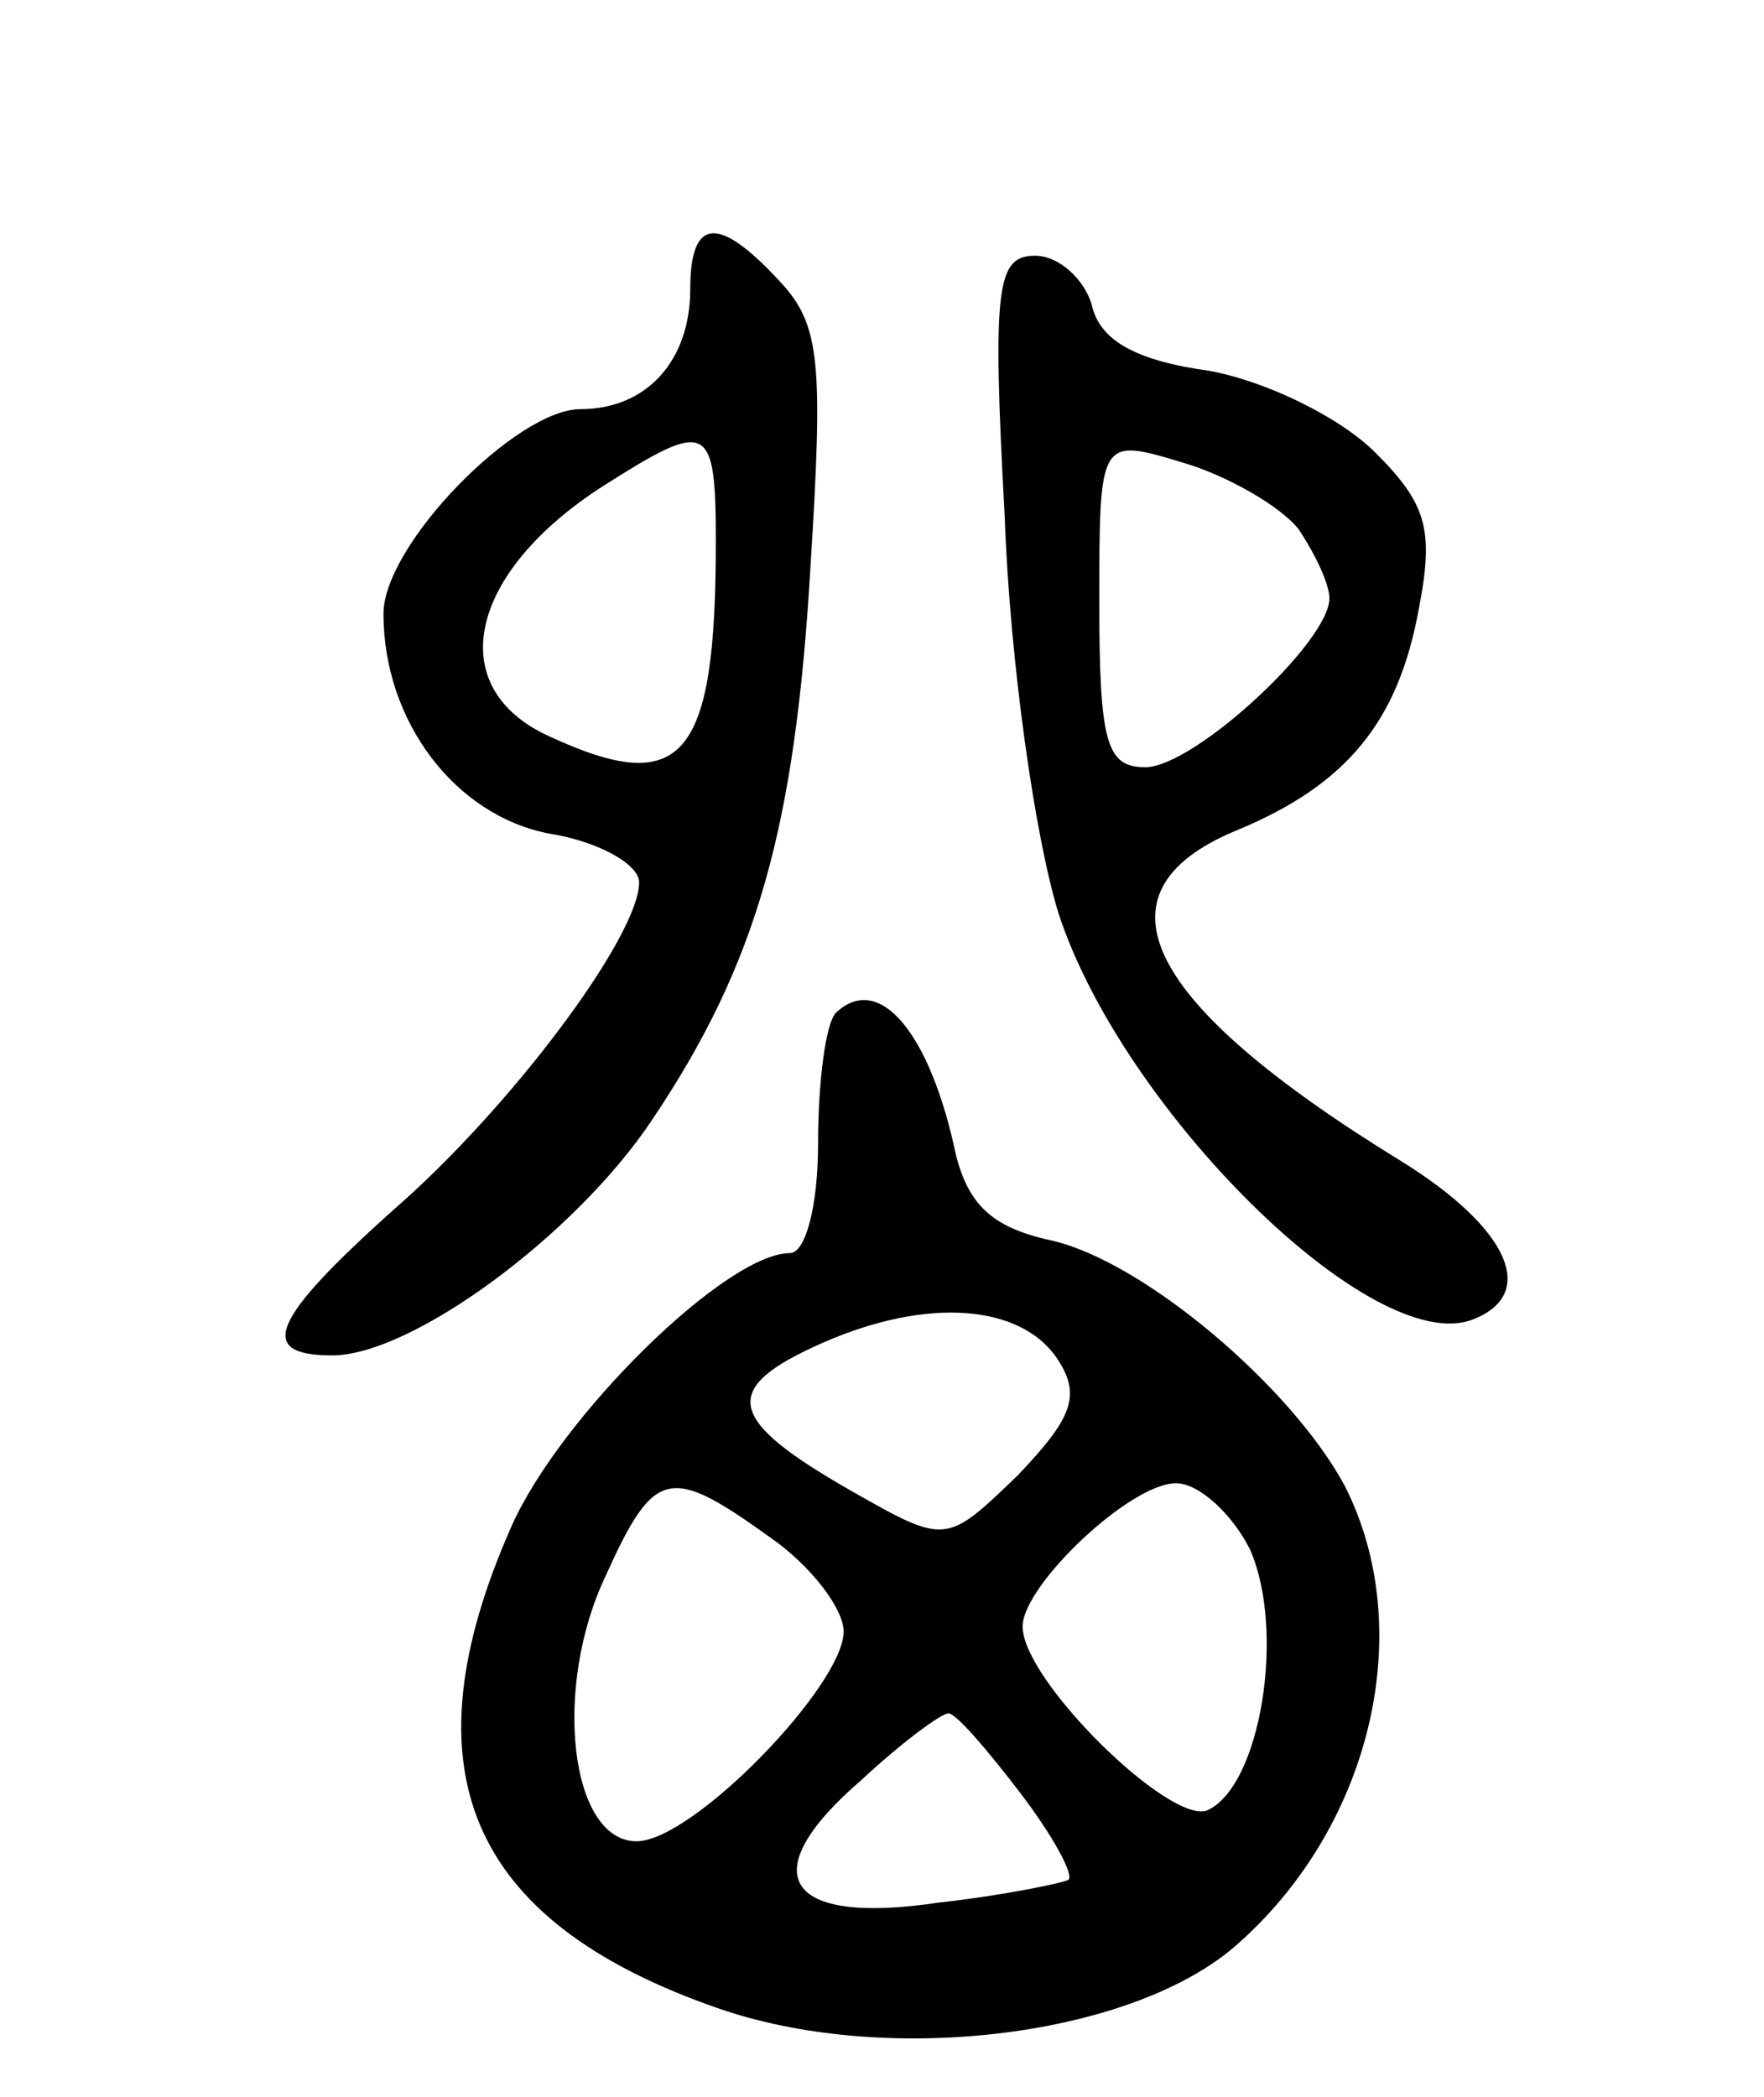 <svg version="1.0" xmlns="http://www.w3.org/2000/svg"
 width="69pt" height="82pt" viewBox="0 0 69 82"
 preserveAspectRatio="xMidYMid meet">
<g transform="translate(0,82) scale(0.1,-0.1)"
fill="#000000" stroke="none">
<path d="M270 707 c0 -28 -17 -47 -43 -47 -25 0 -77 -53 -77 -80 0 -42 28 -79
65 -86 19 -3 35 -12 35 -19 0 -21 -50 -88 -96 -128 -48 -43 -54 -57 -24 -57
31 0 95 47 125 92 41 61 56 114 62 216 5 80 4 95 -12 112 -24 26 -35 25 -35
-3z m10 -99 c0 -85 -13 -100 -65 -76 -42 19 -32 64 21 98 41 26 44 25 44 -22z"/>
<path d="M393 618 c2 -57 12 -126 21 -155 25 -77 123 -174 162 -159 26 10 14
36 -28 62 -101 62 -122 105 -65 129 44 18 64 43 72 87 6 31 3 41 -17 61 -14
14 -43 28 -65 32 -29 4 -43 12 -46 26 -3 10 -13 19 -22 19 -15 0 -17 -11 -12
-102z m115 -5 c6 -9 12 -21 12 -27 0 -17 -53 -66 -72 -66 -15 0 -18 9 -18 64
0 65 0 65 33 55 17 -5 38 -17 45 -26z"/>
<path d="M327 424 c-4 -4 -7 -27 -7 -51 0 -25 -5 -43 -11 -43 -25 0 -90 -64
-109 -107 -42 -95 -17 -154 80 -188 65 -23 160 -12 202 23 54 46 73 124 44
181 -21 39 -79 88 -115 96 -23 5 -32 14 -37 33 -10 48 -30 72 -47 56z m87
-136 c9 -14 5 -23 -16 -45 -28 -27 -28 -27 -65 -6 -49 28 -52 40 -11 58 41 18
78 15 92 -7z m-113 -69 c16 -11 29 -28 29 -37 0 -21 -59 -82 -81 -82 -26 0
-33 60 -12 104 19 42 25 43 64 15z m188 -5 c14 -32 4 -93 -17 -102 -15 -5 -72
51 -72 72 0 16 42 56 60 56 9 0 22 -12 29 -26z m-90 -95 c13 -17 21 -32 19
-34 -1 -1 -24 -6 -51 -9 -60 -9 -73 11 -30 48 15 14 31 26 34 26 3 0 15 -14
28 -31z"/>
</g>
</svg>
